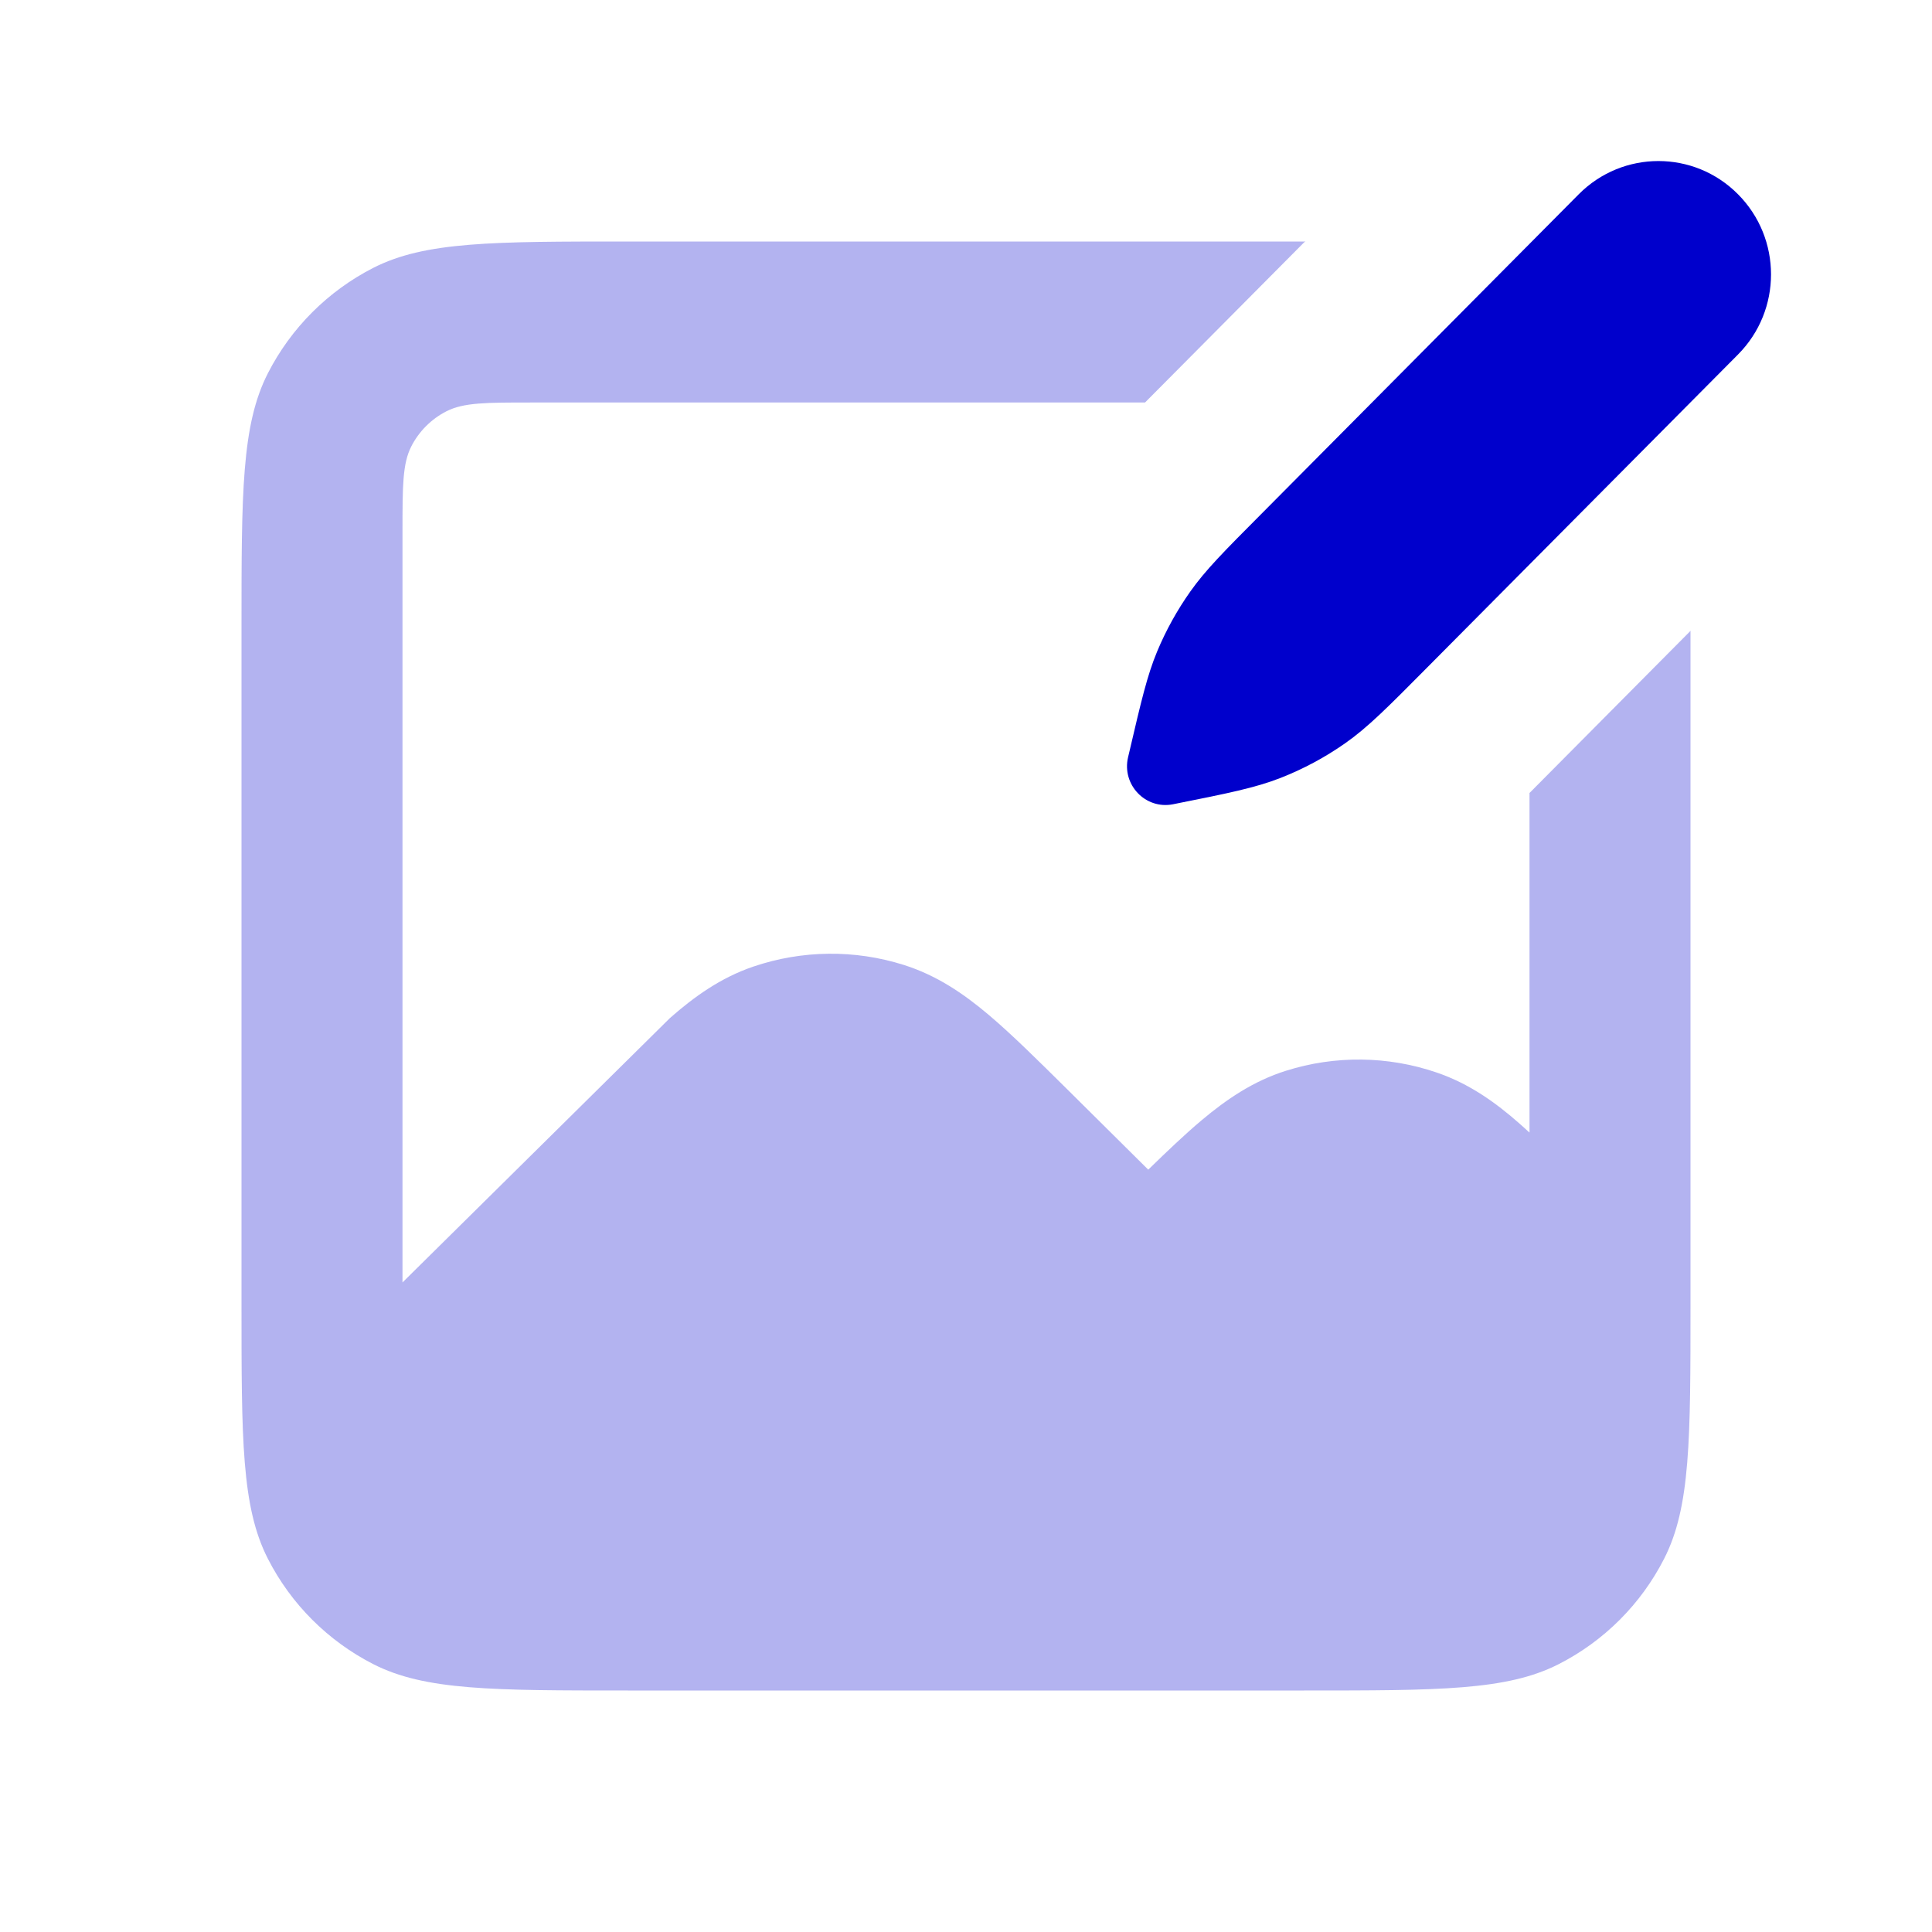 <svg width="24" height="24" viewBox="0 0 24 24" fill="none" xmlns="http://www.w3.org/2000/svg">
<path opacity="0.3" d="M16.202 3.009L14.224 5L6.6 5C6.04 5 5.76 5 5.546 5.109C5.358 5.205 5.205 5.358 5.109 5.546C5 5.76 5 6.04 5 6.6V15.931C6.098 14.846 8.324 12.645 8.324 12.645C8.625 12.381 8.953 12.145 9.359 12.007C9.964 11.802 10.618 11.794 11.228 11.987C11.637 12.116 11.97 12.344 12.276 12.602C12.567 12.847 12.893 13.171 13.272 13.546L14.264 14.53C14.506 14.294 14.725 14.086 14.926 13.917C15.233 13.659 15.566 13.43 15.976 13.301C16.585 13.109 17.241 13.116 17.846 13.323C18.252 13.461 18.581 13.697 18.881 13.962C18.92 13.996 18.96 14.032 19 14.069L19 9.851L20.992 7.845L21 7.835V16.2C21 17.88 21 18.72 20.673 19.362C20.385 19.927 19.927 20.385 19.362 20.673C18.72 21 17.88 21 16.2 21H7.8C6.12 21 5.28 21 4.638 20.673C4.074 20.385 3.615 19.927 3.327 19.362C3 18.72 3 17.88 3 16.2V7.8C3 6.12 3 5.28 3.327 4.638C3.615 4.074 4.074 3.615 4.638 3.327C5.28 3 6.12 3 7.8 3H16.218L16.202 3.009Z" fill="#0000CC"/>
<path d="M21.59 2.413C21.044 1.863 20.159 1.863 19.612 2.413L15.665 6.388C15.204 6.851 14.974 7.083 14.788 7.346C14.623 7.579 14.484 7.83 14.374 8.094C14.25 8.392 14.176 8.711 14.027 9.349L14.013 9.408C13.934 9.749 14.23 10.058 14.571 9.991C15.253 9.855 15.594 9.787 15.912 9.662C16.194 9.551 16.462 9.407 16.71 9.233C16.99 9.037 17.236 8.789 17.727 8.294L21.59 4.404C22.137 3.854 22.137 2.963 21.59 2.413Z" fill="#0000CC"/>
</svg>
